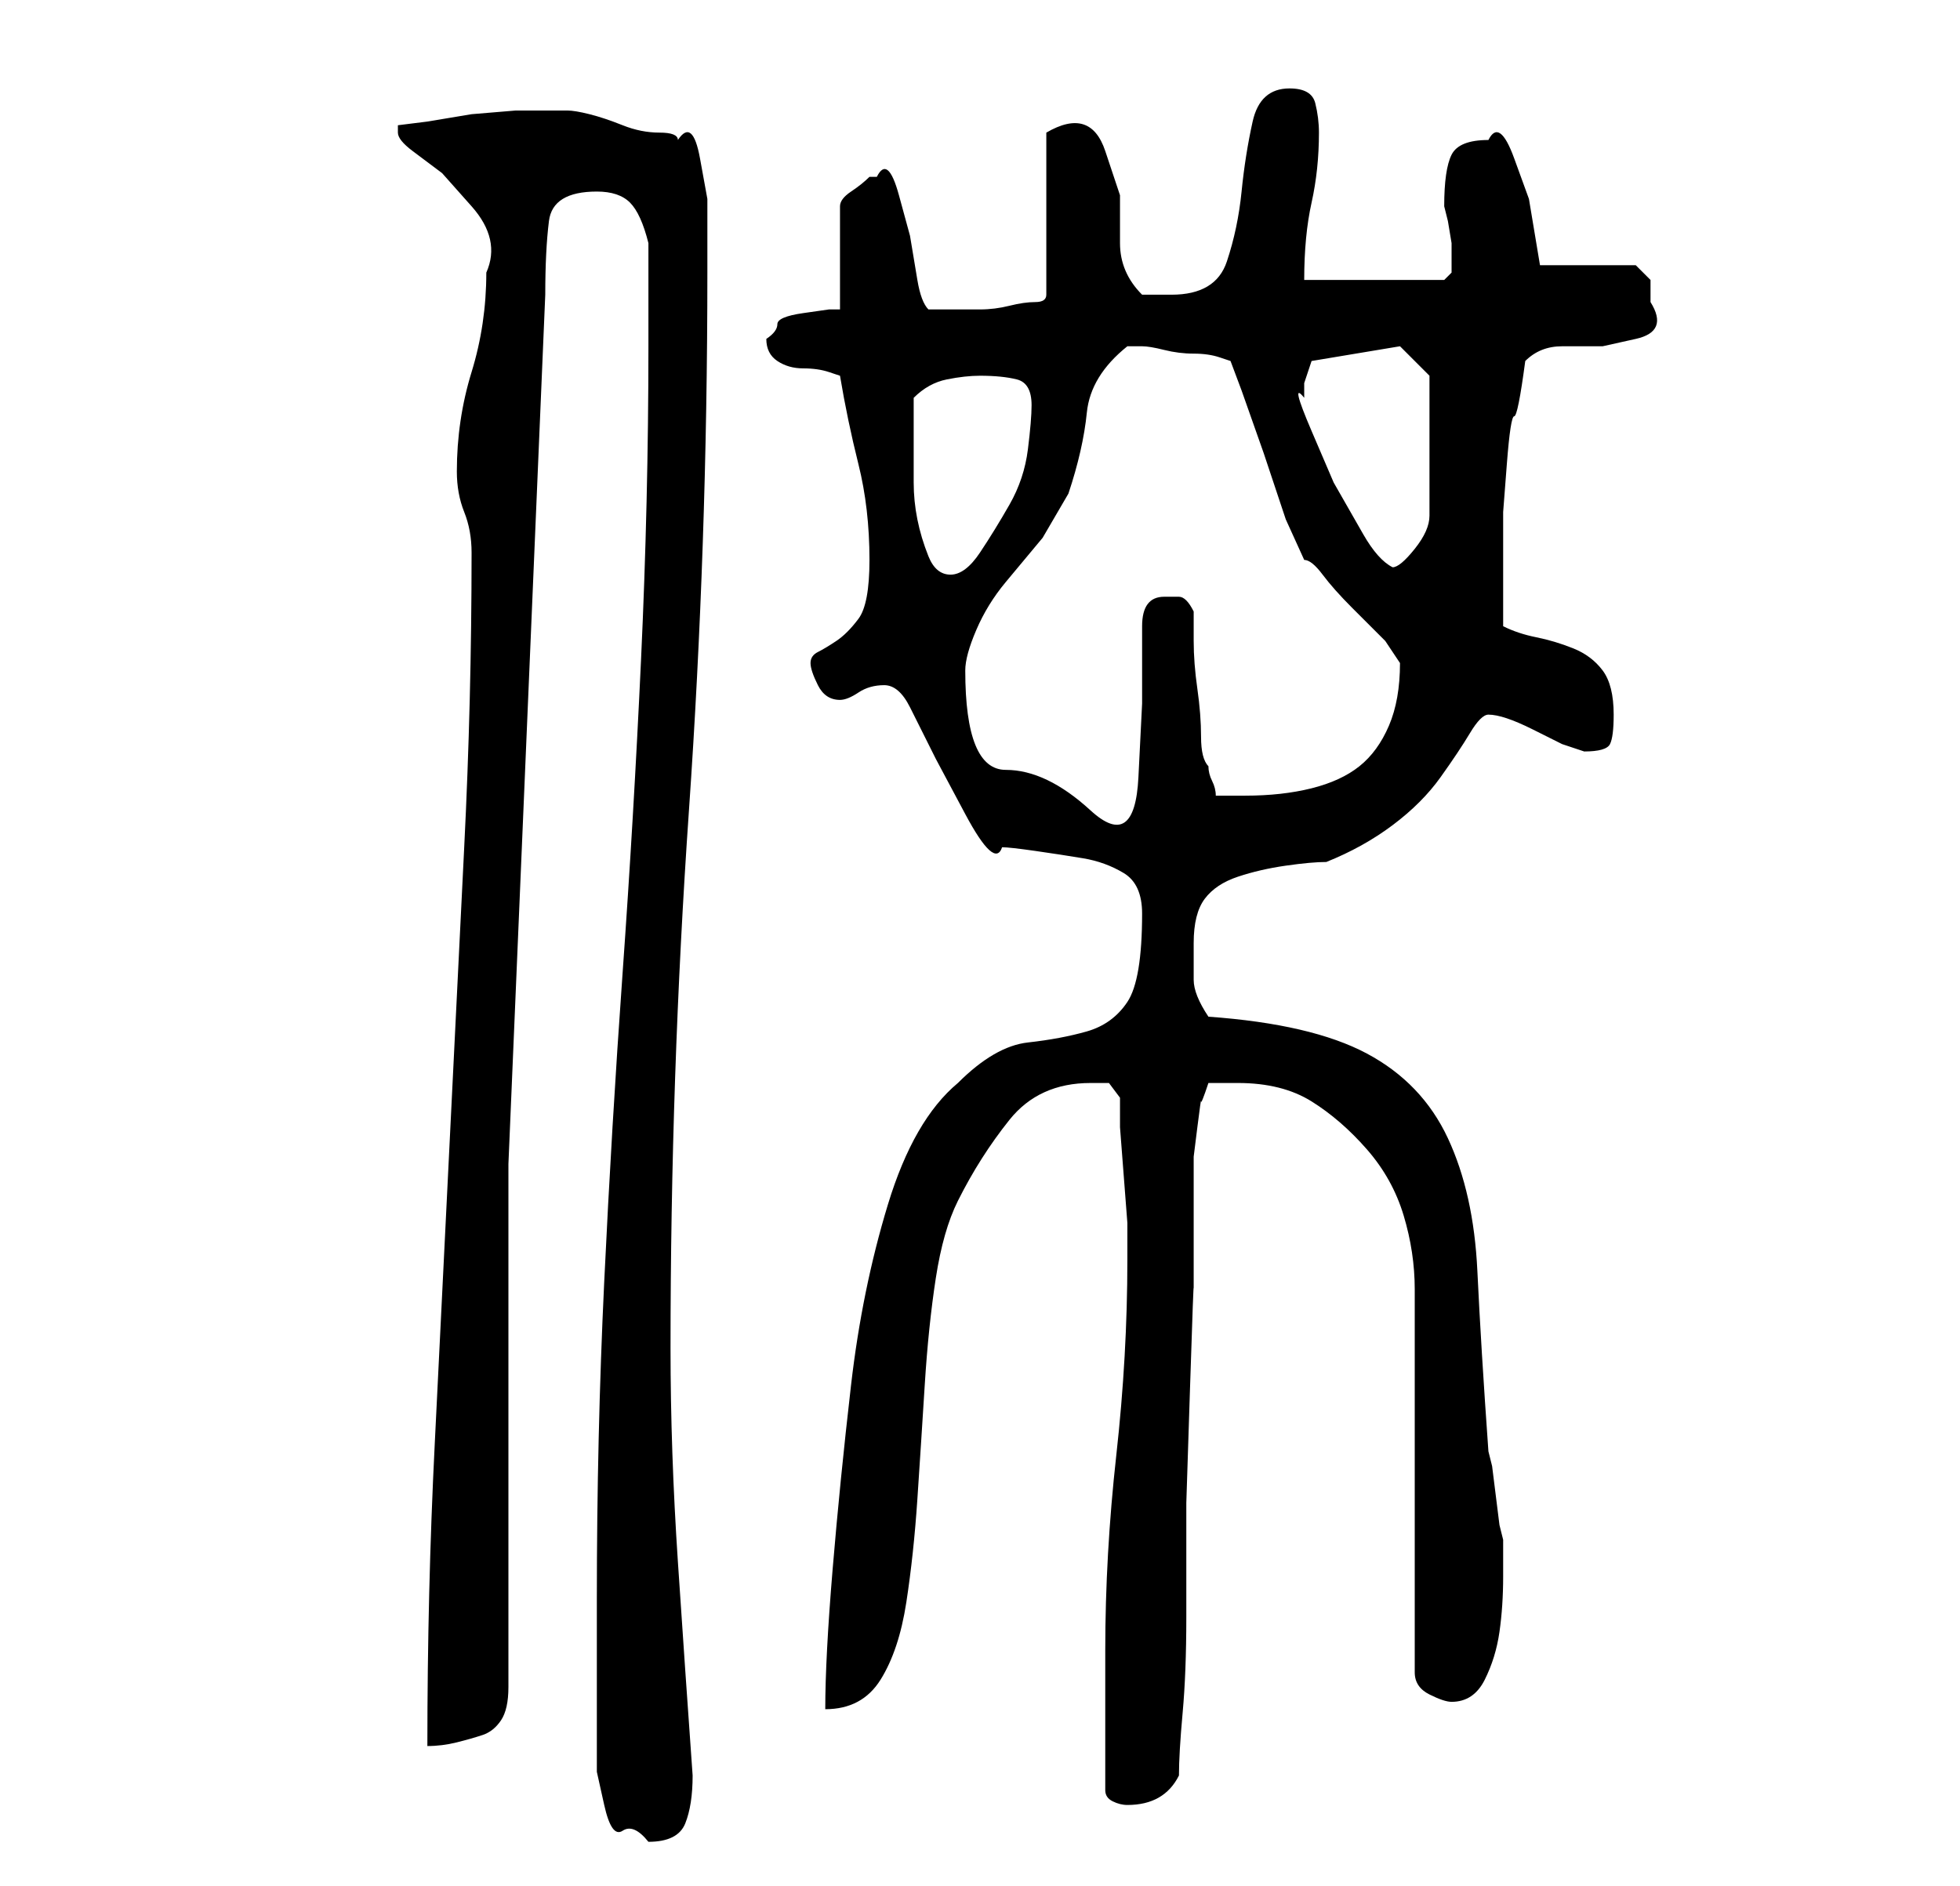 <?xml version="1.0" standalone="no"?>
<!DOCTYPE svg PUBLIC "-//W3C//DTD SVG 1.1//EN" "http://www.w3.org/Graphics/SVG/1.1/DTD/svg11.dtd" >
<svg xmlns="http://www.w3.org/2000/svg" xmlns:xlink="http://www.w3.org/1999/xlink" version="1.1" viewBox="-10 0 266 256">
   <path fill="currentColor"
d="M71 217v19v4.5t1 4.5t2.5 3.5t3.5 1.5q4 0 5 -2.5t1 -6.5q-1 -14 -2 -29t-1 -29q0 -37 2.5 -73t2.5 -73v-4.5v-5.5t-1 -5.5t-3 -2.5q0 -1 -2.5 -1t-5 -1t-4.5 -1.5t-3 -0.5h-1h-2h-4t-6 0.5l-6 1t-4 0.5v1q0 1 2 2.5l4 3t4 4.5t2 9q0 7 -2 13.5t-2 13.5q0 3 1 5.5t1 5.5
q0 20 -1 40t-2 40.5t-2 40.5t-1 41q2 0 4 -0.5t3.5 -1t2.5 -2t1 -4.5v-71l5 -118q0 -6 0.5 -10t6.5 -4q3 0 4.5 1.5t2.5 5.5v14q0 21 -1 42.5t-2.5 42.5t-2.5 42t-1 43zM140 243q0 1 1 1.5t2 0.5q5 0 7 -4q0 -3 0.5 -8.5t0.5 -13v-15.5t0.5 -15.5t0.5 -13.5v-9v-7v-2t0.5 -4
t0.5 -3.5t1 -2.5h2h2q6 0 10 2.5t7.5 6.5t5 9t1.5 10v52q0 2 2 3t3 1q3 0 4.5 -3t2 -6.5t0.5 -7.5v-4v-1l-0.5 -2t-0.5 -4t-0.5 -4l-0.5 -2q-1 -14 -1.5 -24.5t-4 -18t-11 -11.5t-21.5 -5q-2 -3 -2 -5v-5q0 -4 1.5 -6t4.5 -3t6.5 -1.5t5.5 -0.5q5 -2 9 -5t6.5 -6.5t4 -6
t2.5 -2.5t2.5 0.5t3.5 1.5l4 2t3 1q3 0 3.5 -1t0.5 -4q0 -4 -1.5 -6t-4 -3t-5 -1.5t-4.5 -1.5v-9v-6.5t0.5 -6.5t1 -6.5t1.5 -7.5q2 -2 5 -2h5.5t4.5 -1t2 -5v-3t-2 -2h-13l-0.5 -3l-1 -6t-2 -5.5t-3.5 -2.5q-4 0 -5 2t-1 7l0.5 2t0.5 3v2v2t-1 1h-19q0 -6 1 -10.5t1 -9.5
q0 -2 -0.5 -4t-3.5 -2q-4 0 -5 4.5t-1.5 9.5t-2 9.5t-7.5 4.5h-1.5h-2.5q-3 -3 -3 -7v-6.5t-2 -6t-8 -2.5v22q0 1 -1.5 1t-3.5 0.5t-4 0.5h-2h-5q-1 -1 -1.5 -4l-1 -6t-1.5 -5.5t-3 -2.5h-1q-1 1 -2.5 2t-1.5 2v14h-1.5t-3.5 0.5t-3.5 1.5t-1.5 2q0 2 1.5 3t3.5 1t3.5 0.5
l1.5 0.5q1 6 2.5 12t1.5 13q0 6 -1.5 8t-3 3t-2.5 1.5t-1 1.5t1 3t3 2q1 0 2.5 -1t3.5 -1t3.5 3l3.5 7t4 7.5t5 4.5q1 0 4.5 0.5t6.5 1t5.5 2t2.5 5.5q0 9 -2 12t-5.5 4t-8 1.5t-9.5 5.5q-6 5 -9.5 16.5t-5 24.5t-2.5 25t-1 19q5 0 7.5 -4t3.5 -10.5t1.5 -14t1 -15.5
t1.5 -14.5t3 -10.5q3 -6 7 -11t11 -5h2.5t1.5 2v4t0.5 6.5t0.5 6.5v4v0.5v0.5q0 13 -1.5 26.5t-1.5 26.5v19zM121 91q0 -2 1.5 -5.5t4 -6.5l5 -6t3.5 -6q2 -6 2.5 -11t5.5 -9h1h1q1 0 3 0.5t4 0.5t3.5 0.5l1.5 0.5l1.5 4t3 8.5l3 9t2.5 5.5q1 0 2.5 2t4 4.5l4.5 4.5t2 3
q0 5 -1.5 8.5t-4 5.5t-6.5 3t-9 1h-1.5h-2.5q0 -1 -0.5 -2t-0.5 -2q-1 -1 -1 -4t-0.5 -6.5t-0.5 -6.5v-4q-1 -2 -2 -2h-2q-3 0 -3 4v10.5t-0.5 10t-6.5 4.5t-11.5 -5.5t-5.5 -13.5zM114 62v-8q2 -2 4.5 -2.5t4.5 -0.5q3 0 5 0.5t2 3.5q0 2 -0.5 6t-2.5 7.5t-4 6.5t-4 3
t-3 -2.5t-1.5 -5t-0.5 -5v-3.5zM167 54v-2l0.5 -1.5l0.5 -1.5l12 -2l4 4v19q0 2 -2 4.5t-3 2.5q-2 -1 -4 -4.5l-4 -7t-3 -7t-1 -4.5z" />
</svg>
